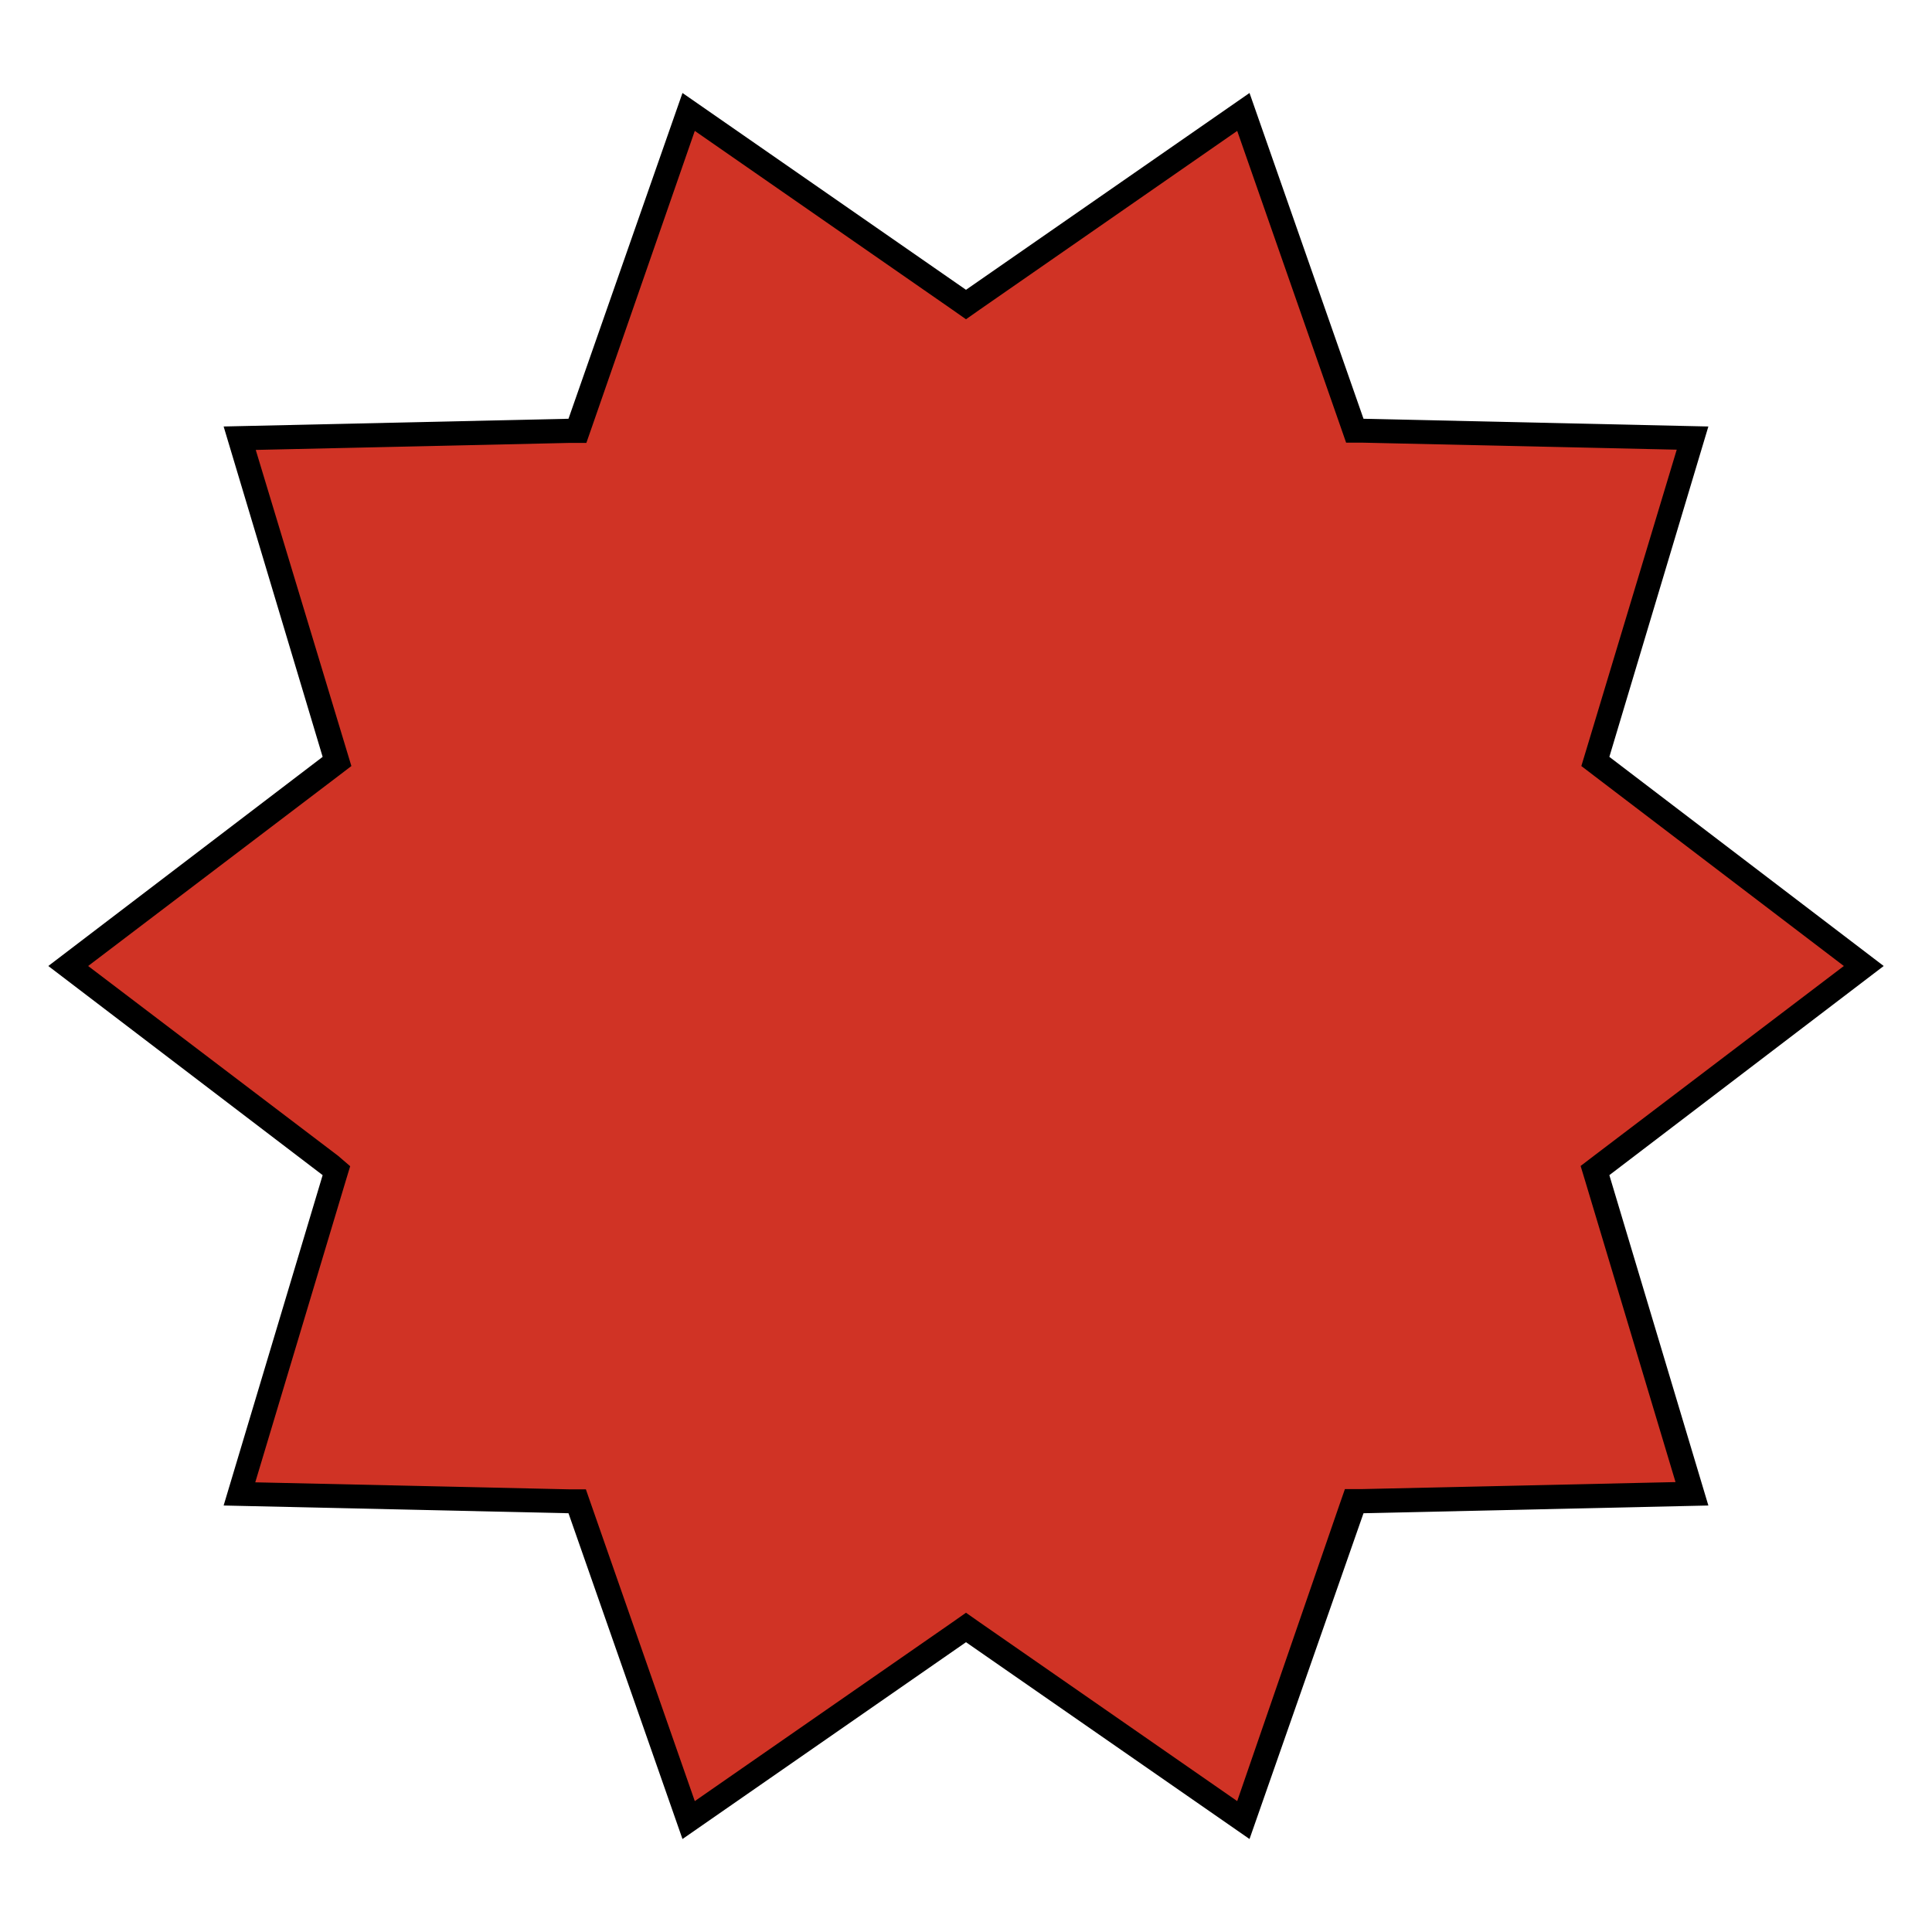 <svg id="Layer_1" data-name="Layer 1" xmlns="http://www.w3.org/2000/svg" viewBox="0 0 80 80"><defs><style>.cls-1{fill:#d03325;}</style></defs><polygon class="cls-1" points="23.9 62.16 9.93 61.85 13.94 48.47 2.83 40 13.94 31.53 9.93 18.14 23.9 17.84 28.51 4.64 40 12.61 51.49 4.64 56.1 17.84 70.07 18.15 66.06 31.53 77.17 40 66.06 48.47 70.07 61.85 56.1 62.16 51.49 75.36 40 67.39 28.51 75.36 23.9 62.16"/><path d="M51.23,5.42l4.28,12.25.23.66h.69l13,.29L65.68,31.06l-.2.66.55.42L76.35,40,66,47.86l-.55.42.2.66,3.73,12.43-13,.29h-.69l-.23.66L51.23,74.58l-10.66-7.4-.57-.4-.57.4-10.66,7.4L24.49,62.33l-.23-.66h-.69l-13-.29,3.73-12.43.2-.66L14,47.86,3.65,40,14,32.14l.55-.42-.2-.66L10.59,18.63l13-.29h.69l.23-.66L28.77,5.42l10.66,7.4.57.4.57-.4,10.66-7.4m.51-1.57L40,12,28.26,3.85,23.54,17.34l-14.28.32,4.1,13.68L2,40l11.36,8.66L9.26,62.34l14.28.32,4.72,13.49L40,68l11.74,8.15,4.72-13.49,14.28-.32-4.1-13.68L78,40,66.64,31.34l4.1-13.68-14.28-.32L51.74,3.85Z"/></svg>